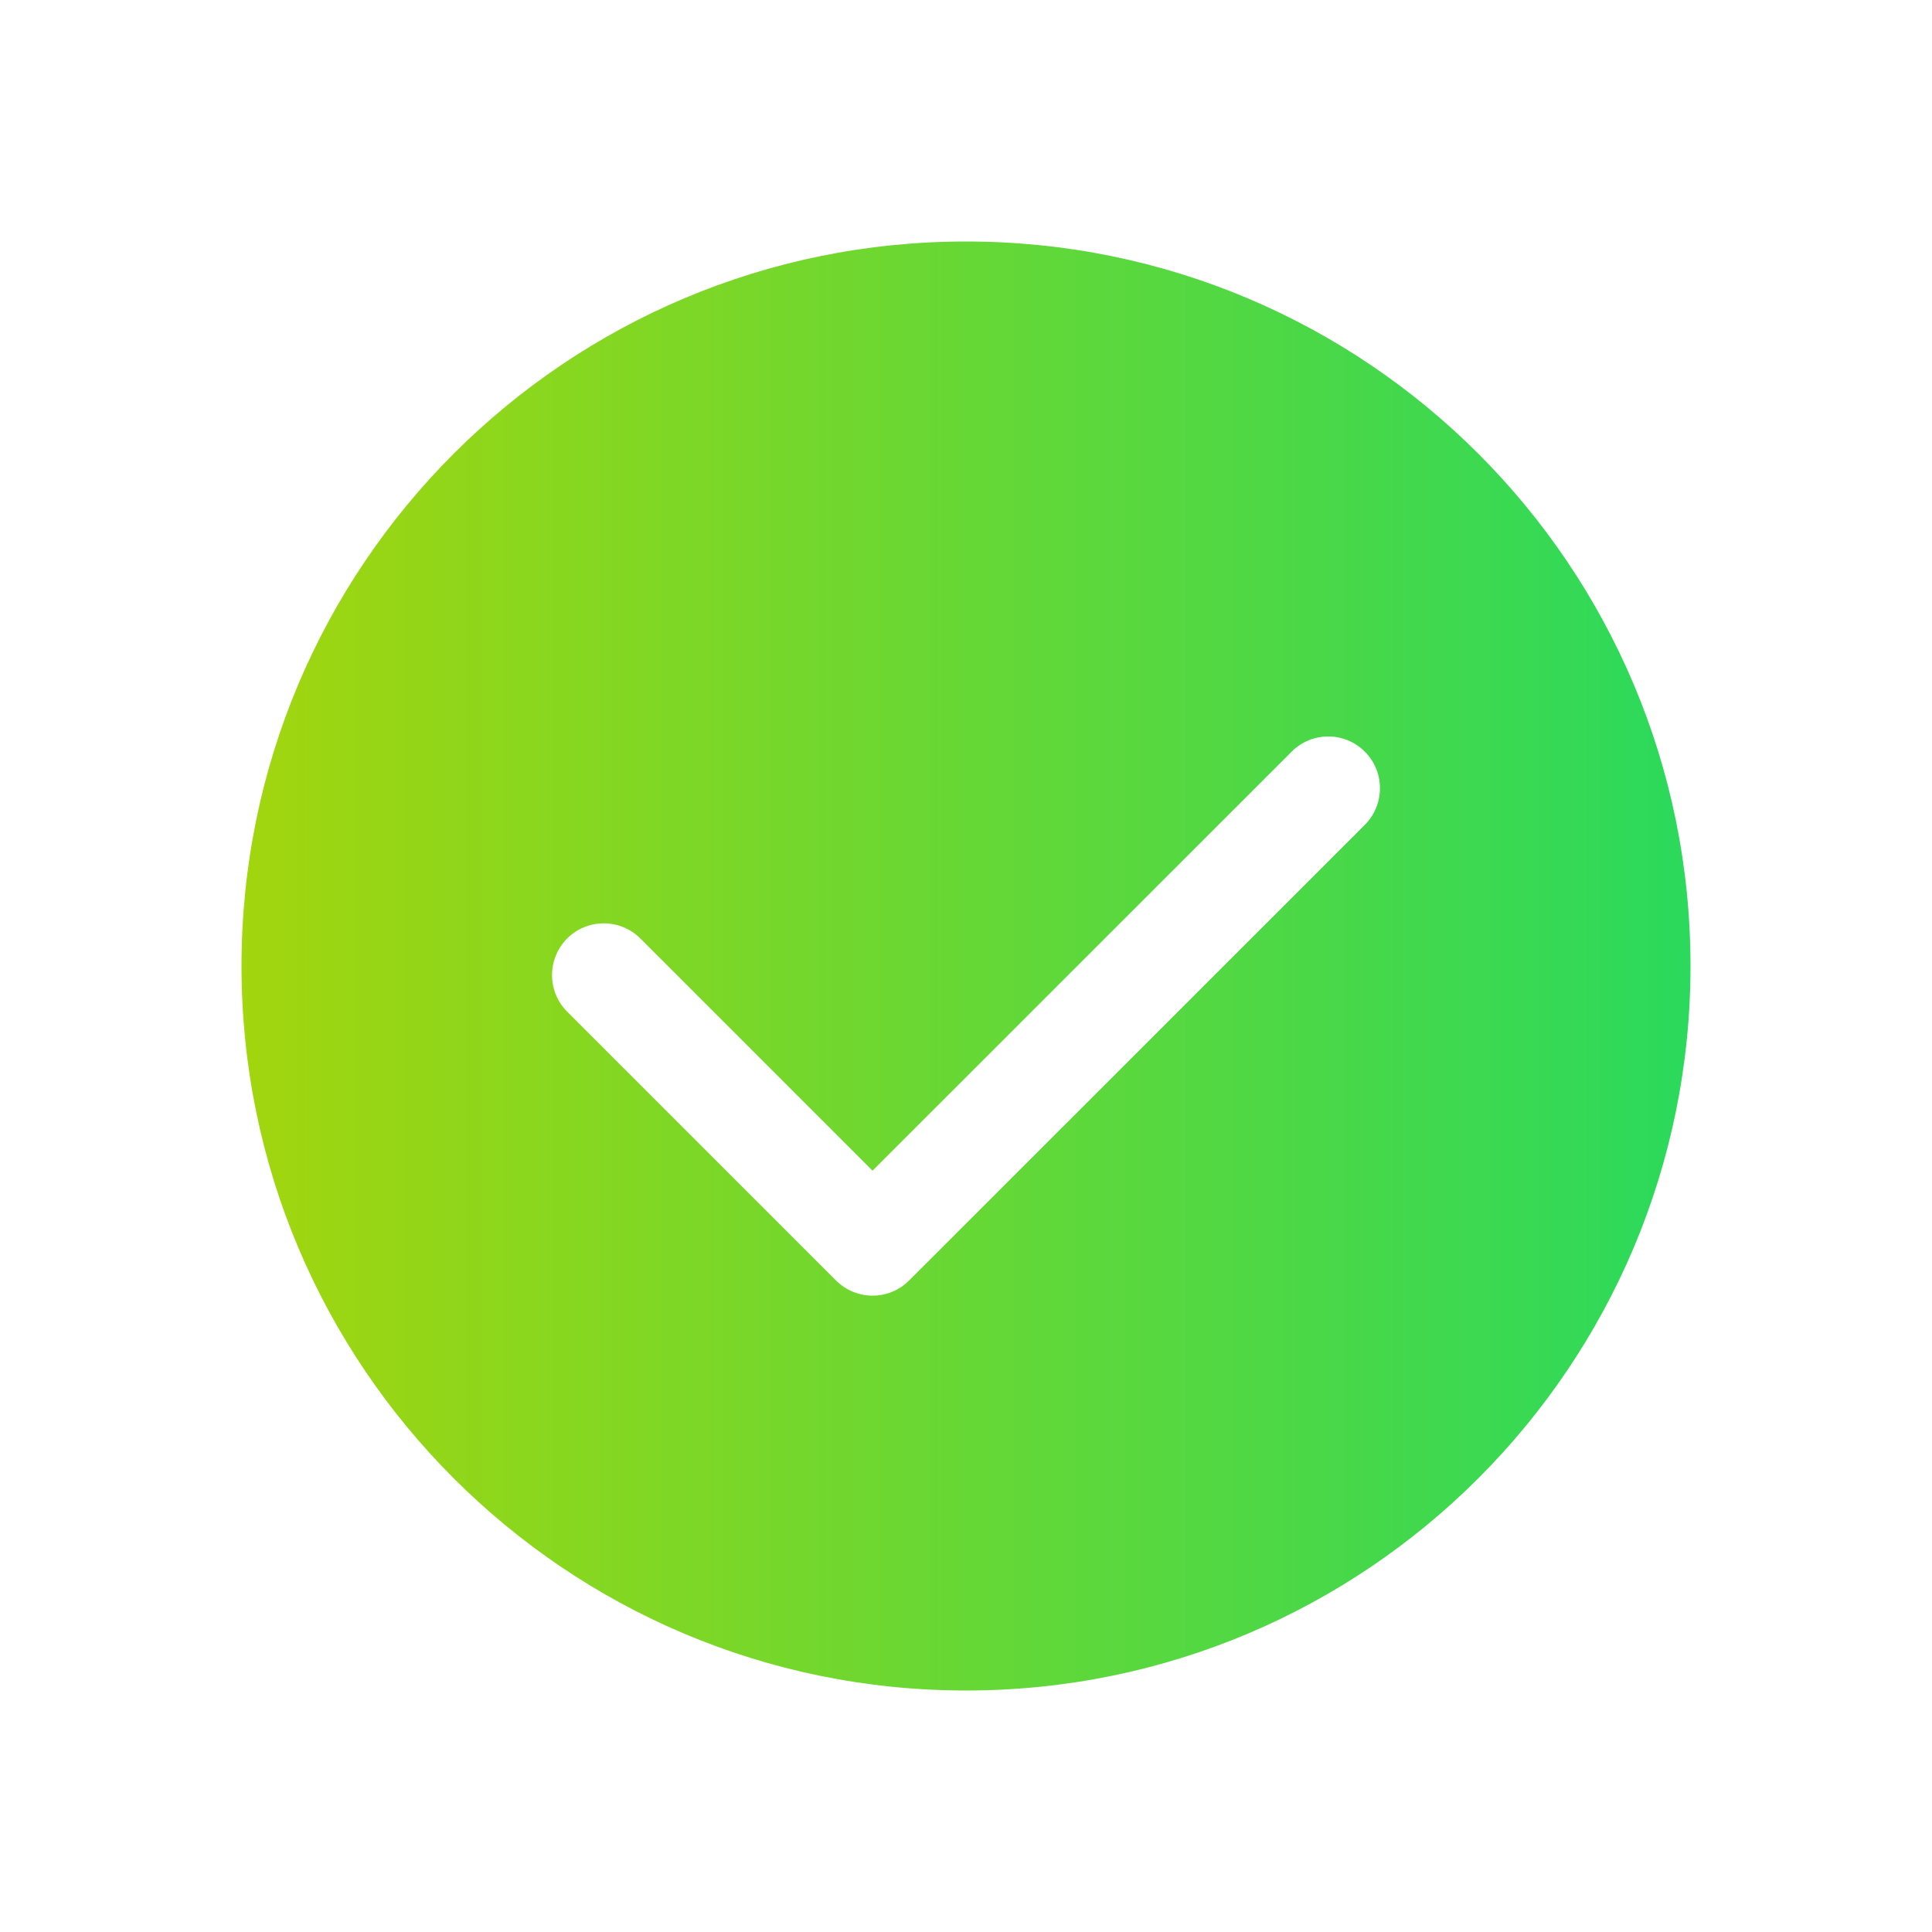 <svg width="16" height="16" viewBox="0 0 16 16" fill="none" xmlns="http://www.w3.org/2000/svg">
<path fill-rule="evenodd" clip-rule="evenodd" d="M8 2C11.314 2 14 4.686 14 8C14 11.314 11.314 14 8 14C4.686 14 2 11.314 2 8C2 4.686 4.686 2 8 2ZM10.697 6.225L7.226 9.695L5.303 7.772C5.136 7.605 4.864 7.605 4.697 7.772C4.53 7.94 4.53 8.211 4.697 8.378L6.923 10.604C7.091 10.772 7.362 10.772 7.529 10.604L11.303 6.831C11.47 6.663 11.47 6.392 11.303 6.225C11.136 6.057 10.864 6.057 10.697 6.225Z" fill="url(#paint0_linear_5_18983)"/>
<defs>
<linearGradient id="paint0_linear_5_18983" x1="14" y1="8" x2="2" y2="8" gradientUnits="userSpaceOnUse">
<stop stop-color="#2BD95C"/>
<stop offset="1" stop-color="#A2D60E"/>
</linearGradient>
</defs>
</svg>
